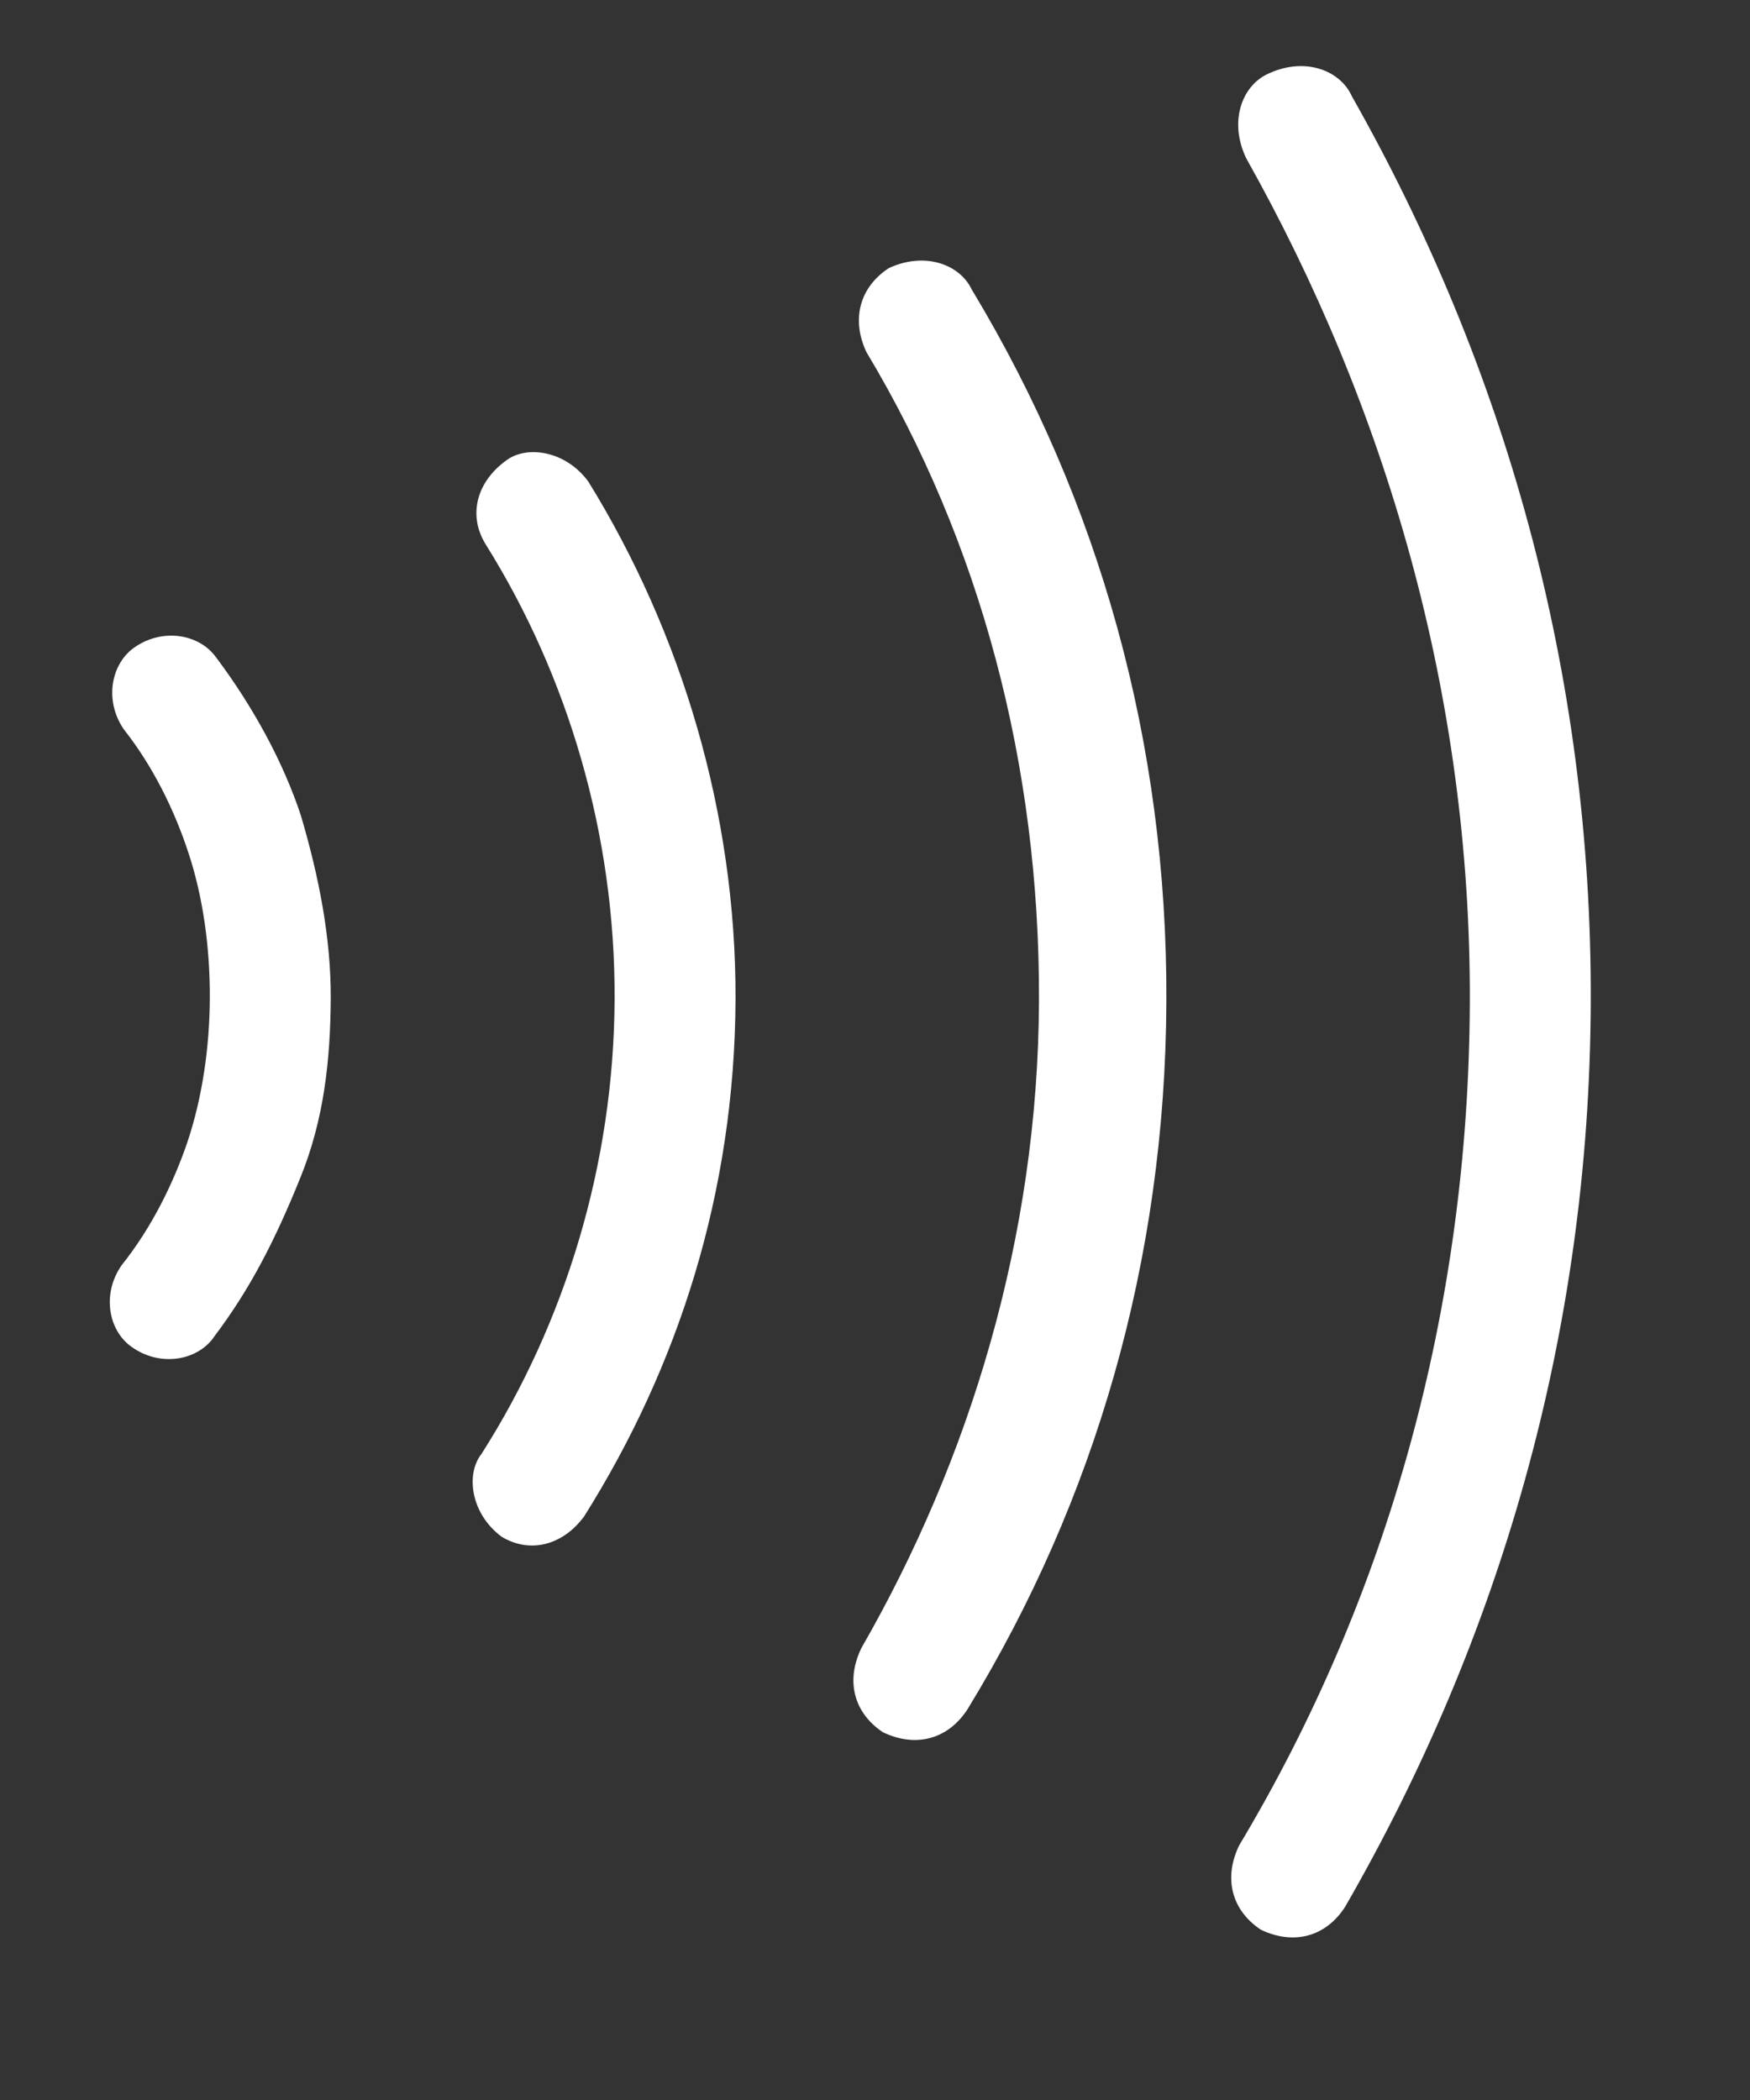<svg width="10" height="12" viewBox="0 0 10 12" fill="none" xmlns="http://www.w3.org/2000/svg">
<rect x="0" y="0" width="10" height="12" fill="#333333" stroke="none"/>
<g id="Contactless Payment">
<g id="Subtract">
<path d="M1.223 7.639L1.221 7.641L1.22 7.644C1.124 7.776 0.913 7.813 0.75 7.695C0.619 7.601 0.581 7.393 0.695 7.23C0.864 7.018 0.988 6.769 1.071 6.526C1.156 6.272 1.198 5.984 1.199 5.7C1.2 5.417 1.161 5.128 1.077 4.874C0.997 4.63 0.875 4.38 0.707 4.167C0.595 4.003 0.634 3.795 0.766 3.701C0.93 3.585 1.141 3.624 1.235 3.757L1.237 3.759L1.239 3.762C1.448 4.042 1.618 4.354 1.719 4.659C1.825 5.017 1.891 5.364 1.89 5.703C1.888 6.06 1.851 6.397 1.717 6.728C1.571 7.089 1.43 7.365 1.223 7.639Z" fill="white"/>
<path d="M2.746 8.315L2.75 8.31L2.754 8.304C3.229 7.557 3.508 6.653 3.512 5.709C3.516 4.766 3.244 3.86 2.775 3.11C2.673 2.945 2.722 2.752 2.897 2.628C3.014 2.544 3.233 2.576 3.362 2.752C3.892 3.611 4.207 4.645 4.203 5.712C4.198 6.815 3.875 7.811 3.338 8.665C3.214 8.833 3.026 8.878 2.866 8.781C2.692 8.651 2.662 8.432 2.746 8.315Z" fill="white"/>
<path d="M5.551 1.651L5.556 1.66L5.561 1.668C6.279 2.864 6.671 4.238 6.665 5.722C6.659 7.205 6.256 8.576 5.53 9.765C5.418 9.94 5.233 9.988 5.046 9.899C4.876 9.786 4.832 9.601 4.923 9.416C5.541 8.34 5.932 7.07 5.937 5.719C5.942 4.374 5.603 3.099 4.951 2.012C4.864 1.827 4.91 1.643 5.079 1.532C5.284 1.437 5.482 1.51 5.551 1.651Z" fill="white"/>
<path d="M7.72 0.54L7.723 0.546L7.726 0.552C8.595 2.087 9.098 3.838 9.09 5.732C9.082 7.624 8.567 9.368 7.687 10.895C7.576 11.069 7.391 11.116 7.205 11.027C7.036 10.915 6.991 10.73 7.081 10.545C7.928 9.13 8.392 7.486 8.399 5.729C8.406 3.967 7.916 2.32 7.121 0.904C7.022 0.697 7.095 0.497 7.237 0.426C7.445 0.323 7.649 0.396 7.72 0.54Z" fill="white"/>
</g>
</g>
</svg>
